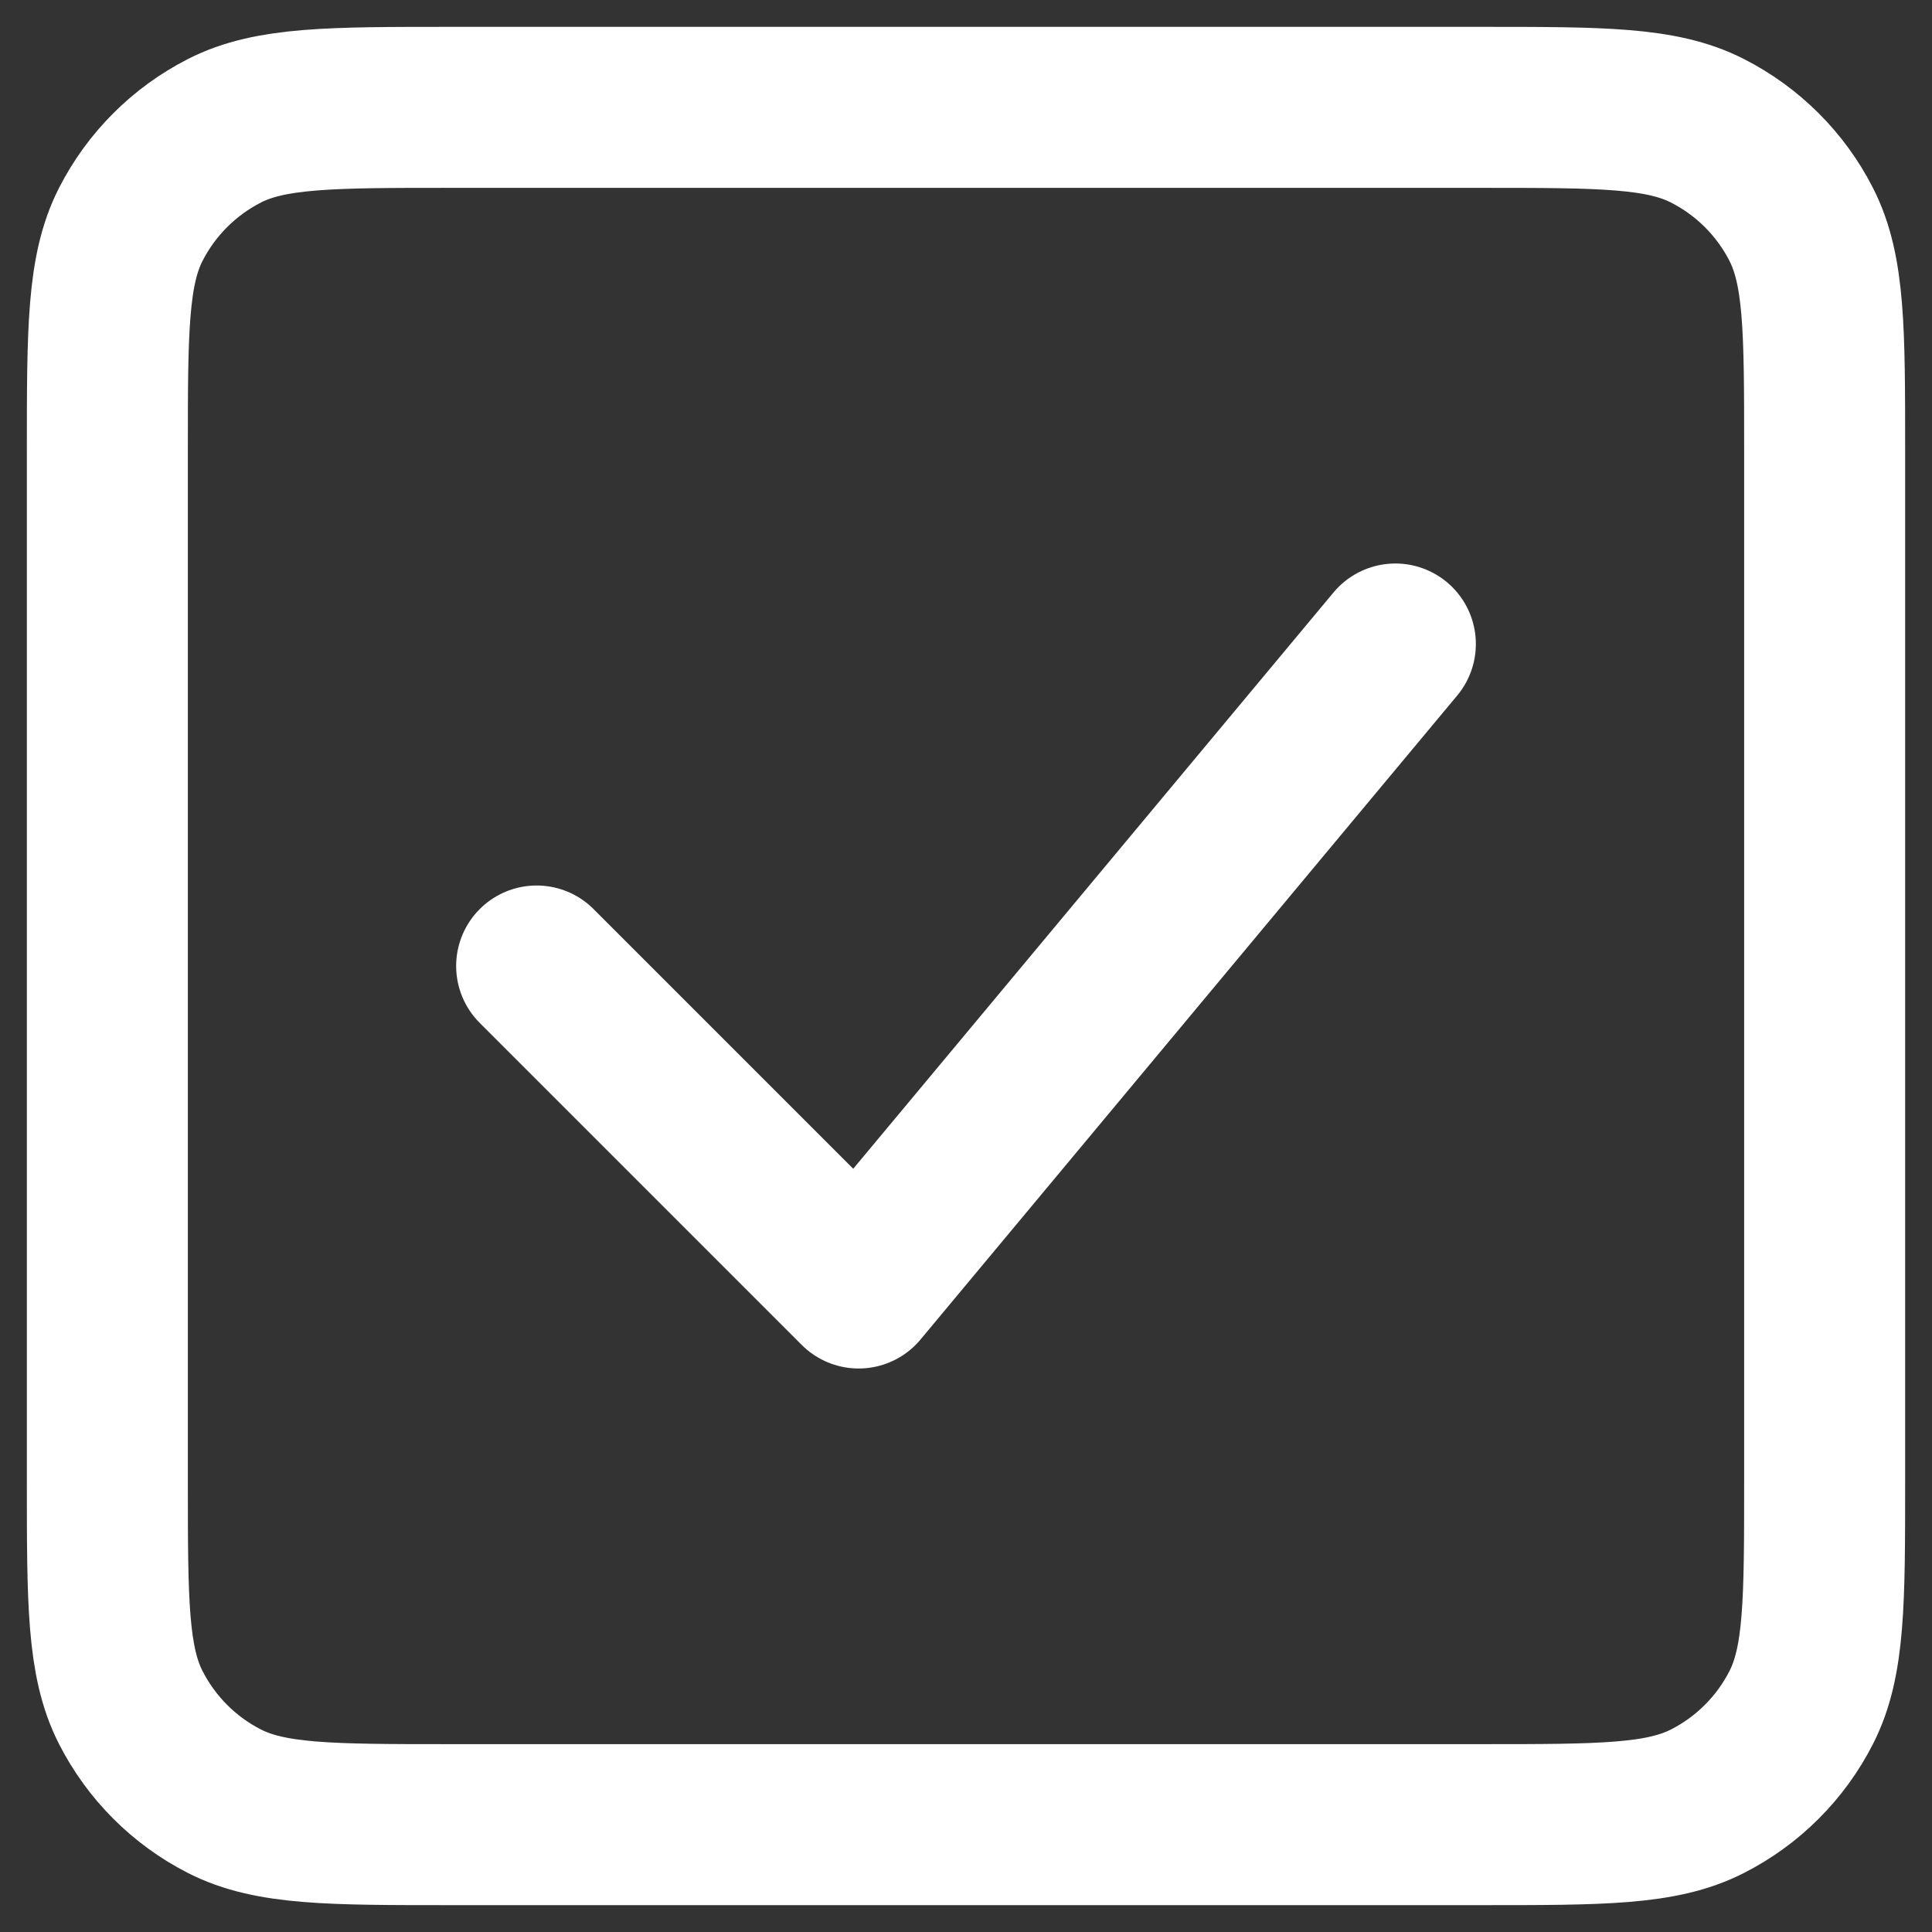 <svg width="30" height="30" viewBox="0 0 30 30" fill="none" xmlns="http://www.w3.org/2000/svg">
<rect x="0" y="0" width="30" height="30" fill="#333333" stroke="none"/>
<path d="M8.333 15L13.333 20L21.667 10M1.667 23V7C1.667 5.134 1.667 4.199 2.03 3.486C2.35 2.859 2.859 2.35 3.486 2.03C4.199 1.667 5.133 1.667 7 1.667H23C24.867 1.667 25.799 1.667 26.512 2.03C27.14 2.35 27.651 2.859 27.97 3.486C28.333 4.199 28.333 5.132 28.333 6.995V23.006C28.333 24.869 28.333 25.801 27.97 26.513C27.651 27.14 27.14 27.651 26.512 27.97C25.8 28.333 24.868 28.333 23.005 28.333H6.995C5.132 28.333 4.199 28.333 3.486 27.97C2.859 27.651 2.35 27.14 2.03 26.513C1.667 25.8 1.667 24.867 1.667 23Z" stroke="white" stroke-width="2.5" stroke-linecap="round" stroke-linejoin="round"/>
</svg>
